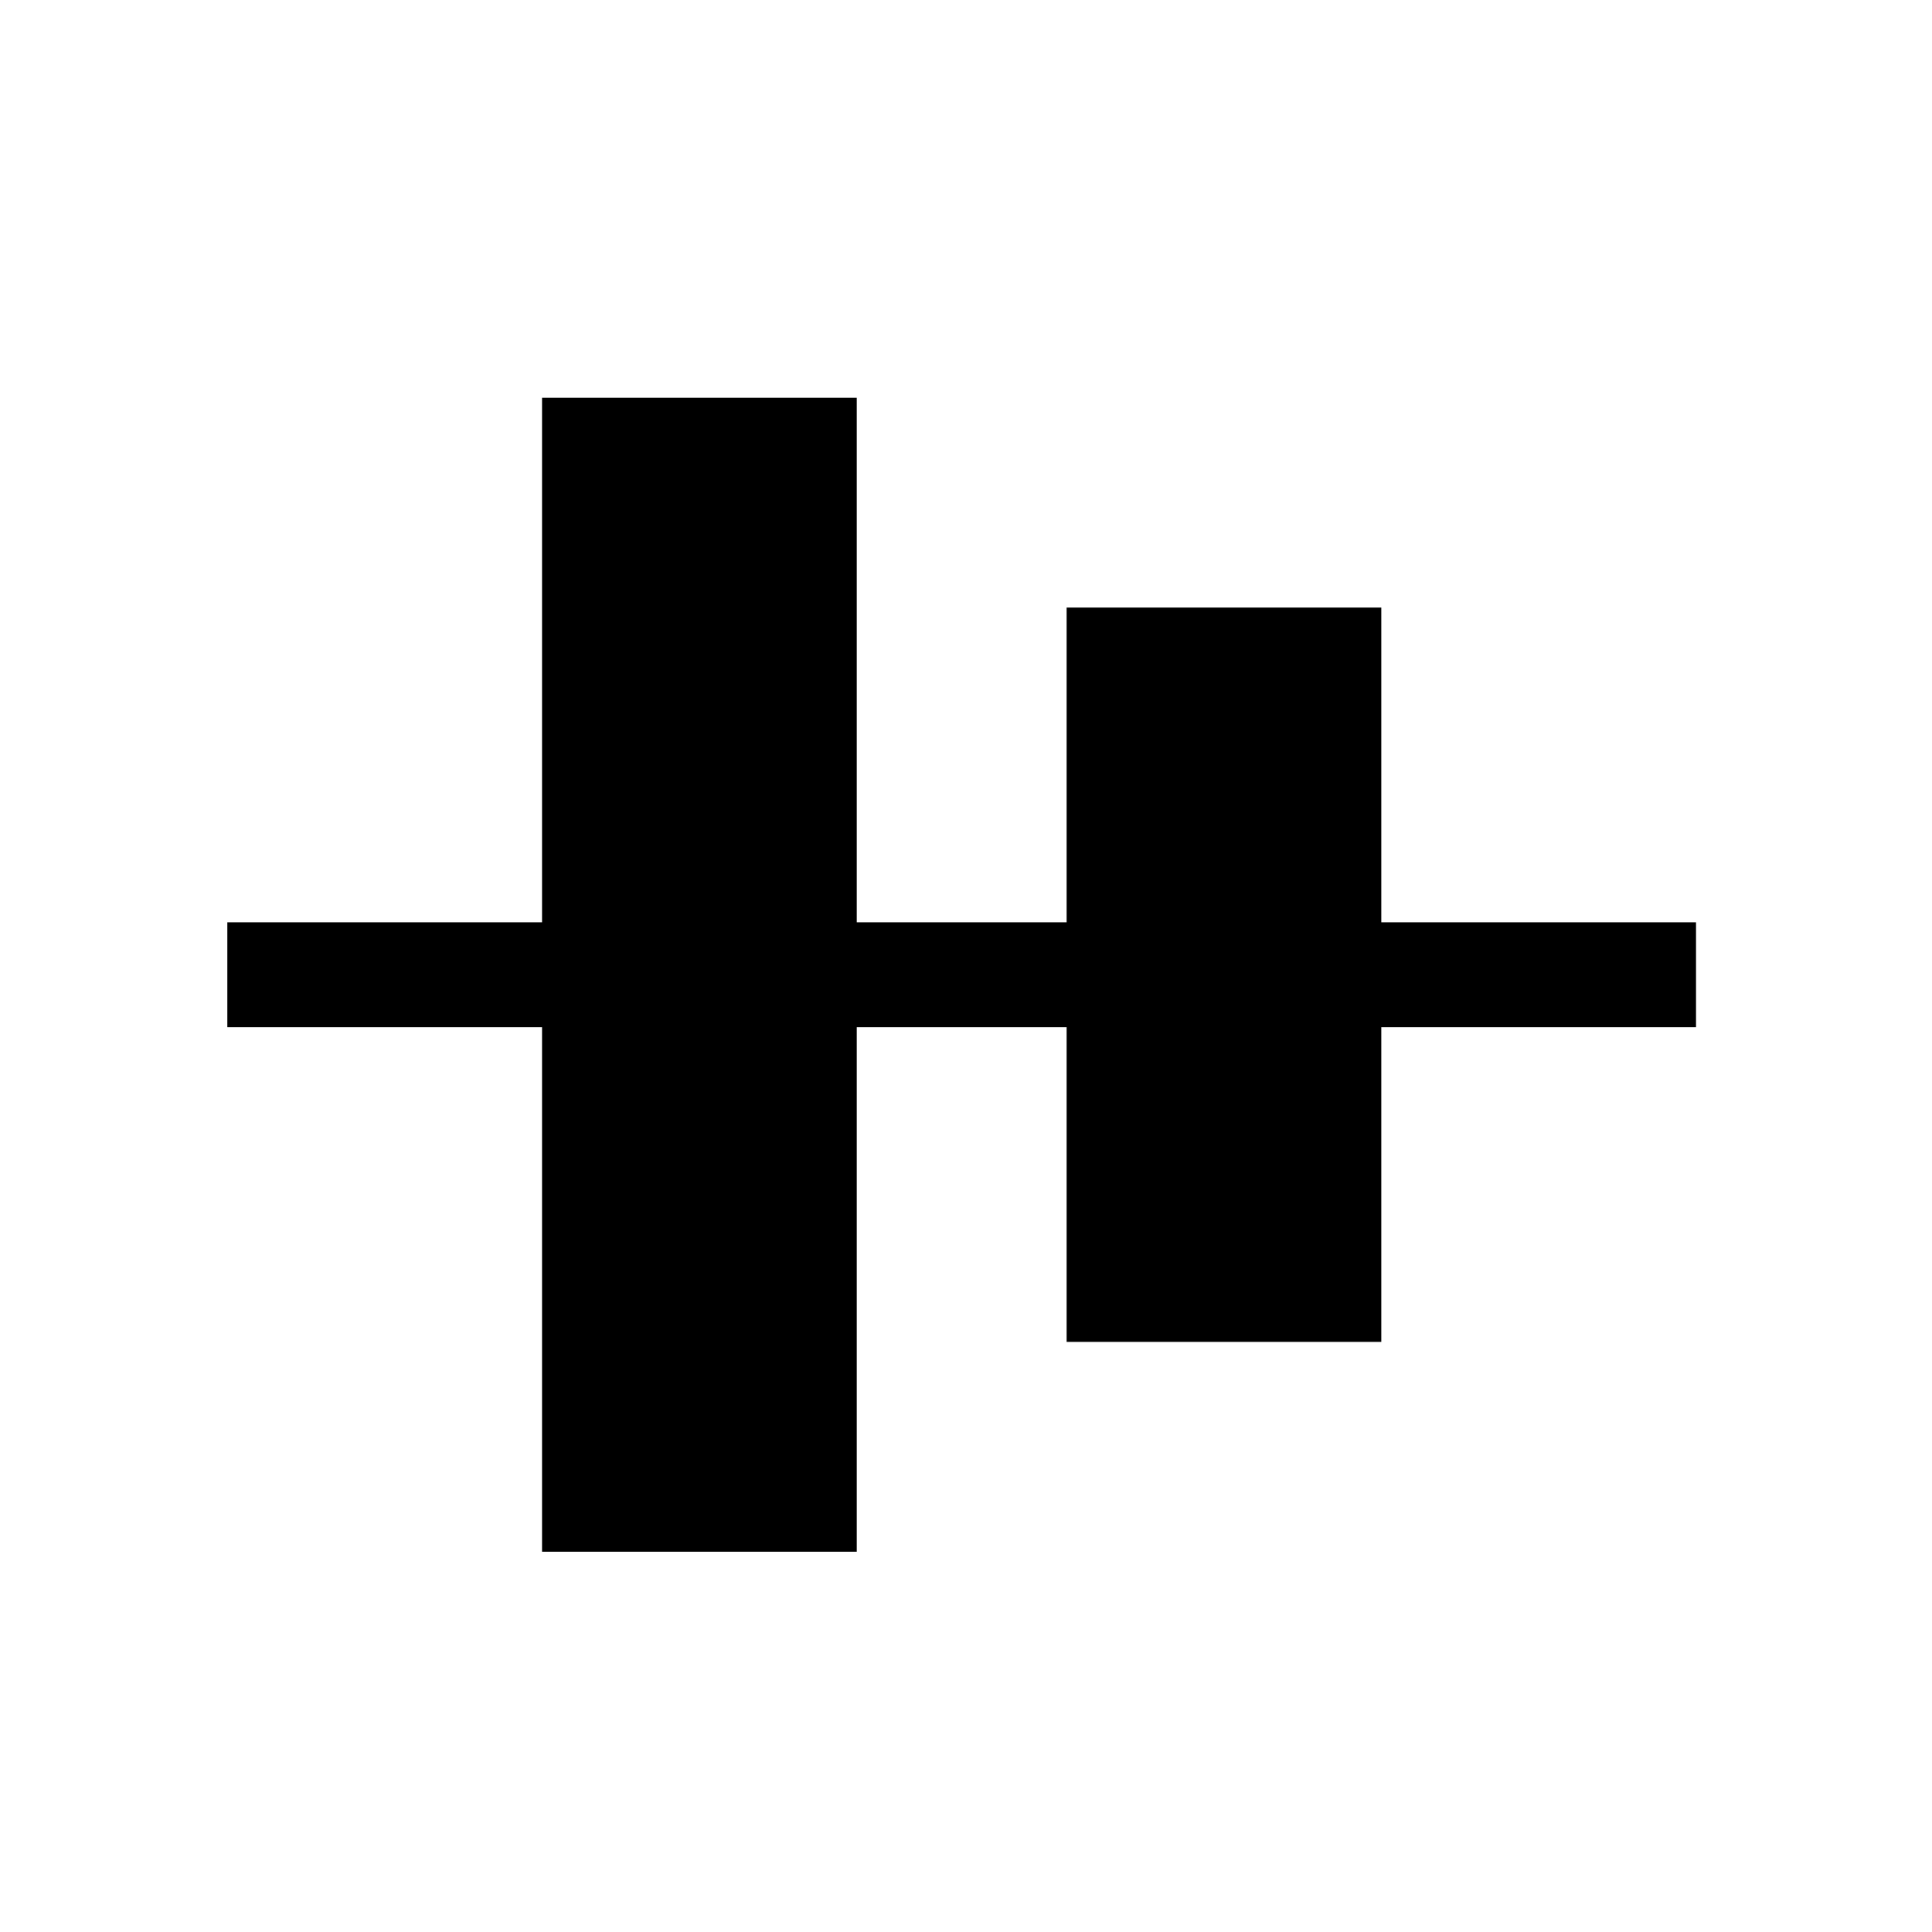 <svg width="48" height="48" viewBox="0 0 48 48" fill="none" xmlns="http://www.w3.org/2000/svg"><path d="M42.137 22.914v2.606H5.648v-2.606h36.49z" fill="currentColor"/><path d="M34.318 15.095v18.244H26.5V15.095h7.82zM21.286 9.882v28.67h-7.819V9.882h7.82z" fill="currentColor"/></svg>